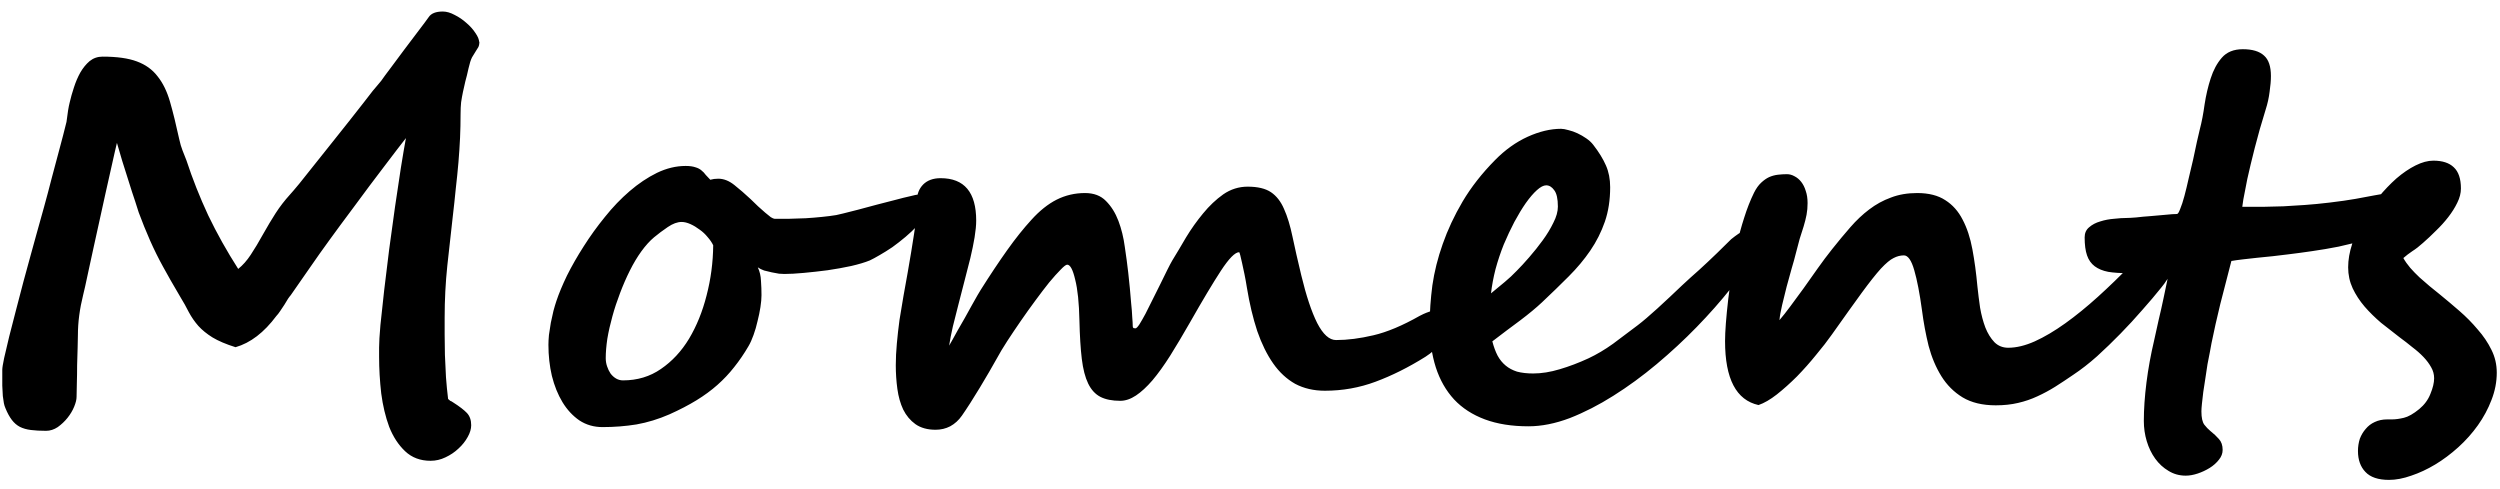 <svg width="92" height="18" viewBox="0 0 92 18" fill="none" xmlns="http://www.w3.org/2000/svg">
<path d="M17.643 1.508C17.643 1.605 17.63 1.68 17.604 1.732C17.578 1.778 17.545 1.83 17.506 1.889C17.467 1.947 17.421 2.022 17.369 2.113C17.324 2.204 17.281 2.338 17.242 2.514C17.203 2.696 17.164 2.855 17.125 2.992C17.092 3.129 17.063 3.259 17.037 3.383C17.011 3.507 16.988 3.633 16.969 3.764C16.956 3.887 16.949 4.034 16.949 4.203C16.949 4.496 16.943 4.786 16.93 5.072C16.917 5.359 16.897 5.658 16.871 5.971C16.845 6.277 16.812 6.599 16.773 6.938C16.741 7.27 16.702 7.631 16.656 8.021C16.591 8.575 16.526 9.161 16.461 9.779C16.396 10.398 16.363 11.036 16.363 11.693C16.363 11.869 16.363 12.074 16.363 12.309C16.363 12.543 16.366 12.794 16.373 13.06C16.386 13.328 16.399 13.601 16.412 13.881C16.432 14.154 16.458 14.421 16.49 14.682C16.523 14.714 16.549 14.737 16.568 14.75C16.594 14.757 16.63 14.776 16.676 14.809C16.91 14.958 17.079 15.088 17.184 15.199C17.288 15.31 17.34 15.46 17.34 15.648C17.34 15.785 17.297 15.928 17.213 16.078C17.128 16.234 17.014 16.378 16.871 16.508C16.734 16.638 16.575 16.745 16.393 16.83C16.217 16.915 16.035 16.957 15.846 16.957C15.468 16.957 15.156 16.84 14.908 16.605C14.661 16.371 14.466 16.072 14.322 15.707C14.185 15.336 14.088 14.926 14.029 14.477C13.977 14.021 13.951 13.572 13.951 13.129V12.787C13.951 12.605 13.967 12.328 14 11.957C14.039 11.586 14.085 11.163 14.137 10.688C14.195 10.212 14.257 9.708 14.322 9.174C14.394 8.64 14.466 8.119 14.537 7.611C14.615 7.097 14.687 6.618 14.752 6.176C14.824 5.733 14.885 5.368 14.938 5.082C14.859 5.18 14.749 5.323 14.605 5.512C14.469 5.694 14.312 5.899 14.137 6.127C13.967 6.355 13.785 6.596 13.59 6.85C13.401 7.104 13.216 7.354 13.033 7.602C12.857 7.842 12.688 8.07 12.525 8.285C12.369 8.5 12.236 8.682 12.125 8.832C11.878 9.171 11.64 9.506 11.412 9.838C11.184 10.17 10.947 10.512 10.699 10.863C10.68 10.883 10.647 10.925 10.602 10.99C10.562 11.055 10.517 11.13 10.465 11.215C10.413 11.293 10.361 11.371 10.309 11.449C10.257 11.527 10.211 11.586 10.172 11.625C9.716 12.237 9.215 12.621 8.668 12.777C8.316 12.667 8.033 12.546 7.818 12.416C7.61 12.286 7.438 12.146 7.301 11.996C7.164 11.84 7.047 11.671 6.949 11.488C6.858 11.306 6.751 11.114 6.627 10.912C6.497 10.691 6.38 10.489 6.275 10.307C6.171 10.124 6.08 9.962 6.002 9.818C5.833 9.512 5.673 9.19 5.523 8.852C5.374 8.513 5.234 8.168 5.104 7.816C5.012 7.523 4.931 7.273 4.859 7.064C4.794 6.856 4.732 6.661 4.674 6.479C4.615 6.296 4.557 6.111 4.498 5.922C4.439 5.733 4.374 5.512 4.303 5.258C4.29 5.303 4.264 5.414 4.225 5.59C4.186 5.766 4.137 5.984 4.078 6.244C4.02 6.505 3.954 6.794 3.883 7.113C3.811 7.432 3.74 7.758 3.668 8.09C3.596 8.422 3.525 8.747 3.453 9.066C3.388 9.379 3.326 9.662 3.268 9.916C3.215 10.17 3.17 10.382 3.131 10.551C3.092 10.713 3.069 10.811 3.062 10.844C2.932 11.365 2.867 11.859 2.867 12.328C2.867 12.426 2.864 12.579 2.857 12.787C2.851 12.989 2.844 13.207 2.838 13.441C2.838 13.669 2.835 13.891 2.828 14.105C2.822 14.32 2.818 14.486 2.818 14.604C2.818 14.701 2.789 14.822 2.73 14.965C2.672 15.108 2.59 15.245 2.486 15.375C2.382 15.505 2.262 15.619 2.125 15.717C1.988 15.808 1.845 15.854 1.695 15.854C1.48 15.854 1.295 15.844 1.139 15.824C0.982 15.805 0.846 15.766 0.729 15.707C0.618 15.648 0.52 15.564 0.436 15.453C0.351 15.342 0.273 15.199 0.201 15.023C0.175 14.965 0.156 14.903 0.143 14.838C0.13 14.766 0.117 14.678 0.104 14.574C0.097 14.47 0.09 14.343 0.084 14.193C0.084 14.037 0.084 13.842 0.084 13.607C0.084 13.536 0.107 13.393 0.152 13.178C0.204 12.956 0.266 12.693 0.338 12.387C0.416 12.081 0.501 11.752 0.592 11.4C0.683 11.042 0.774 10.694 0.865 10.355C0.963 10.01 1.051 9.688 1.129 9.389C1.214 9.083 1.282 8.835 1.334 8.646C1.425 8.321 1.52 7.982 1.617 7.631C1.715 7.279 1.809 6.924 1.9 6.566C1.998 6.208 2.092 5.854 2.184 5.502C2.281 5.144 2.369 4.805 2.447 4.486C2.486 4.161 2.525 3.923 2.564 3.773C2.604 3.598 2.656 3.412 2.721 3.217C2.786 3.015 2.864 2.833 2.955 2.67C3.053 2.501 3.167 2.361 3.297 2.25C3.434 2.139 3.593 2.084 3.775 2.084C4.303 2.084 4.723 2.143 5.035 2.26C5.354 2.377 5.608 2.559 5.797 2.807C5.992 3.048 6.145 3.36 6.256 3.744C6.367 4.128 6.48 4.59 6.598 5.131C6.63 5.281 6.669 5.414 6.715 5.531C6.76 5.642 6.809 5.766 6.861 5.902C7.083 6.579 7.35 7.253 7.662 7.924C7.981 8.588 8.349 9.245 8.766 9.896C8.935 9.76 9.088 9.587 9.225 9.379C9.368 9.164 9.524 8.904 9.693 8.598C9.843 8.331 9.993 8.08 10.143 7.846C10.299 7.605 10.475 7.377 10.67 7.162C10.742 7.084 10.855 6.951 11.012 6.762C11.168 6.566 11.347 6.342 11.549 6.088C11.757 5.827 11.975 5.554 12.203 5.268C12.431 4.981 12.646 4.711 12.848 4.457C13.05 4.197 13.229 3.969 13.385 3.773C13.541 3.572 13.652 3.428 13.717 3.344C13.788 3.259 13.844 3.194 13.883 3.148C13.922 3.096 13.971 3.038 14.029 2.973C14.101 2.868 14.218 2.709 14.381 2.494C14.544 2.279 14.713 2.051 14.889 1.811C15.071 1.57 15.243 1.342 15.406 1.127C15.575 0.906 15.699 0.74 15.777 0.629C15.868 0.492 16.041 0.424 16.295 0.424C16.432 0.424 16.578 0.466 16.734 0.551C16.891 0.629 17.034 0.727 17.164 0.844C17.301 0.961 17.412 1.085 17.496 1.215C17.587 1.345 17.633 1.459 17.633 1.557L17.643 1.508ZM34.195 7.484C34.195 7.608 34.153 7.742 34.068 7.885C33.99 8.021 33.886 8.161 33.756 8.305C33.632 8.441 33.489 8.578 33.326 8.715C33.163 8.852 33.001 8.979 32.838 9.096C32.675 9.206 32.519 9.304 32.369 9.389C32.226 9.473 32.105 9.538 32.008 9.584C31.832 9.656 31.604 9.724 31.324 9.789C31.051 9.848 30.761 9.9 30.455 9.945C30.156 9.984 29.863 10.017 29.576 10.043C29.296 10.069 29.059 10.082 28.863 10.082C28.818 10.082 28.753 10.079 28.668 10.072C28.59 10.059 28.502 10.043 28.404 10.023C28.313 10.004 28.219 9.981 28.121 9.955C28.03 9.923 27.952 9.883 27.887 9.838C27.958 9.988 27.997 10.154 28.004 10.336C28.017 10.512 28.023 10.688 28.023 10.863C28.023 10.987 28.01 11.133 27.984 11.303C27.958 11.472 27.922 11.645 27.877 11.82C27.838 11.996 27.789 12.165 27.73 12.328C27.672 12.491 27.61 12.628 27.545 12.738C27.382 13.018 27.206 13.275 27.018 13.51C26.835 13.744 26.63 13.962 26.402 14.164C26.174 14.366 25.917 14.555 25.631 14.73C25.344 14.906 25.012 15.079 24.635 15.248C24.231 15.424 23.828 15.547 23.424 15.619C23.02 15.684 22.604 15.717 22.174 15.717C21.855 15.717 21.572 15.635 21.324 15.473C21.077 15.303 20.869 15.079 20.699 14.799C20.53 14.519 20.4 14.197 20.309 13.832C20.224 13.467 20.182 13.087 20.182 12.69C20.182 12.592 20.188 12.471 20.201 12.328C20.221 12.178 20.244 12.029 20.27 11.879C20.302 11.729 20.335 11.583 20.367 11.44C20.406 11.296 20.442 11.176 20.475 11.078C20.566 10.805 20.696 10.492 20.865 10.141C21.041 9.789 21.246 9.431 21.48 9.066C21.715 8.695 21.975 8.334 22.262 7.982C22.548 7.624 22.851 7.309 23.17 7.035C23.495 6.755 23.831 6.531 24.176 6.361C24.527 6.192 24.879 6.107 25.23 6.107C25.38 6.107 25.501 6.124 25.592 6.156C25.683 6.182 25.758 6.221 25.816 6.273C25.875 6.319 25.927 6.374 25.973 6.439C26.025 6.498 26.08 6.557 26.139 6.615C26.184 6.602 26.23 6.592 26.275 6.586C26.328 6.579 26.38 6.576 26.432 6.576C26.634 6.576 26.832 6.654 27.027 6.811C27.223 6.967 27.421 7.139 27.623 7.328C27.714 7.413 27.805 7.501 27.896 7.592C27.994 7.676 28.082 7.755 28.16 7.826C28.238 7.891 28.307 7.947 28.365 7.992C28.43 8.031 28.476 8.051 28.502 8.051C28.671 8.051 28.854 8.051 29.049 8.051C29.251 8.044 29.453 8.038 29.654 8.031C29.863 8.018 30.061 8.002 30.25 7.982C30.445 7.963 30.621 7.94 30.777 7.914C30.797 7.908 30.881 7.888 31.031 7.855C31.181 7.816 31.36 7.771 31.568 7.719C31.783 7.66 32.014 7.598 32.262 7.533C32.509 7.468 32.737 7.41 32.945 7.357C33.16 7.299 33.342 7.253 33.492 7.221C33.648 7.182 33.74 7.162 33.766 7.162C33.896 7.162 34 7.178 34.078 7.211C34.156 7.243 34.195 7.335 34.195 7.484ZM22.926 13.998C23.453 13.998 23.919 13.858 24.322 13.578C24.732 13.298 25.078 12.927 25.357 12.465C25.637 11.996 25.852 11.466 26.002 10.873C26.158 10.274 26.24 9.659 26.246 9.027C26.201 8.93 26.132 8.829 26.041 8.725C25.956 8.62 25.859 8.529 25.748 8.451C25.637 8.367 25.523 8.298 25.406 8.246C25.289 8.194 25.182 8.168 25.084 8.168C24.928 8.168 24.759 8.23 24.576 8.354C24.394 8.477 24.225 8.604 24.068 8.734C23.912 8.865 23.756 9.037 23.6 9.252C23.45 9.46 23.31 9.695 23.18 9.955C23.049 10.216 22.929 10.492 22.818 10.785C22.708 11.072 22.613 11.358 22.535 11.645C22.457 11.925 22.395 12.198 22.35 12.465C22.311 12.732 22.291 12.969 22.291 13.178C22.291 13.282 22.307 13.383 22.34 13.48C22.372 13.578 22.415 13.666 22.467 13.744C22.525 13.822 22.594 13.884 22.672 13.93C22.75 13.975 22.835 13.998 22.926 13.998ZM53.502 11.85C53.502 11.941 53.466 12.048 53.395 12.172C53.323 12.289 53.235 12.409 53.131 12.533C53.027 12.65 52.913 12.764 52.789 12.875C52.672 12.979 52.561 13.064 52.457 13.129C51.832 13.52 51.22 13.825 50.621 14.047C50.029 14.268 49.407 14.379 48.756 14.379C48.346 14.379 47.981 14.294 47.662 14.125C47.35 13.949 47.079 13.699 46.852 13.373C46.624 13.047 46.428 12.65 46.266 12.182C46.109 11.706 45.982 11.172 45.885 10.58C45.859 10.411 45.829 10.248 45.797 10.092C45.764 9.936 45.735 9.799 45.709 9.682C45.683 9.558 45.66 9.46 45.641 9.389C45.621 9.317 45.608 9.281 45.602 9.281C45.452 9.281 45.227 9.509 44.928 9.965C44.635 10.414 44.257 11.046 43.795 11.859C43.535 12.315 43.29 12.725 43.062 13.09C42.835 13.448 42.617 13.751 42.408 13.998C42.2 14.239 41.998 14.425 41.803 14.555C41.607 14.685 41.415 14.75 41.227 14.75C40.927 14.75 40.683 14.701 40.494 14.604C40.305 14.506 40.156 14.343 40.045 14.115C39.934 13.887 39.856 13.585 39.81 13.207C39.765 12.829 39.736 12.361 39.723 11.801C39.71 11.15 39.658 10.645 39.566 10.287C39.482 9.923 39.384 9.74 39.273 9.74C39.228 9.74 39.147 9.802 39.029 9.926C38.912 10.043 38.772 10.199 38.609 10.395C38.453 10.59 38.284 10.811 38.102 11.059C37.919 11.306 37.74 11.557 37.565 11.81C37.389 12.065 37.223 12.312 37.066 12.553C36.91 12.794 36.783 13.005 36.685 13.188C36.607 13.331 36.513 13.497 36.402 13.685C36.292 13.874 36.178 14.066 36.06 14.262C35.943 14.457 35.826 14.646 35.709 14.828C35.592 15.01 35.488 15.167 35.397 15.297C35.279 15.466 35.136 15.596 34.967 15.688C34.804 15.772 34.625 15.815 34.43 15.815C34.13 15.815 33.883 15.746 33.688 15.609C33.499 15.473 33.349 15.294 33.238 15.072C33.134 14.851 33.062 14.597 33.023 14.31C32.984 14.024 32.965 13.734 32.965 13.441C32.965 13.188 32.978 12.921 33.004 12.641C33.03 12.354 33.062 12.065 33.102 11.771C33.147 11.479 33.196 11.185 33.248 10.893C33.3 10.593 33.352 10.303 33.404 10.023C33.495 9.503 33.574 9.027 33.639 8.598C33.71 8.168 33.746 7.758 33.746 7.367C33.746 7.139 33.821 6.947 33.971 6.791C34.127 6.635 34.342 6.557 34.615 6.557C35.488 6.557 35.924 7.077 35.924 8.119C35.924 8.288 35.904 8.493 35.865 8.734C35.826 8.969 35.774 9.223 35.709 9.496C35.644 9.763 35.572 10.043 35.494 10.336C35.416 10.629 35.341 10.919 35.27 11.205C35.198 11.485 35.13 11.755 35.065 12.016C35.006 12.276 34.96 12.51 34.928 12.719C34.941 12.699 34.977 12.637 35.035 12.533C35.094 12.429 35.162 12.305 35.24 12.162C35.325 12.019 35.413 11.866 35.504 11.703C35.595 11.54 35.68 11.387 35.758 11.244C35.842 11.094 35.914 10.967 35.973 10.863C36.038 10.759 36.077 10.694 36.09 10.668C36.435 10.121 36.76 9.633 37.066 9.203C37.372 8.773 37.669 8.402 37.955 8.09C38.255 7.758 38.564 7.51 38.883 7.348C39.208 7.185 39.557 7.104 39.928 7.104C40.253 7.104 40.51 7.201 40.699 7.396C40.895 7.592 41.047 7.836 41.158 8.129C41.269 8.422 41.347 8.741 41.393 9.086C41.445 9.431 41.487 9.75 41.52 10.043C41.539 10.212 41.559 10.398 41.578 10.6C41.598 10.795 41.614 10.984 41.627 11.166C41.647 11.348 41.66 11.514 41.666 11.664C41.679 11.814 41.685 11.928 41.685 12.006C41.685 12.038 41.695 12.061 41.715 12.074C41.741 12.081 41.764 12.084 41.783 12.084C41.816 12.084 41.865 12.035 41.93 11.938C41.995 11.833 42.07 11.703 42.154 11.547C42.239 11.384 42.327 11.208 42.418 11.02C42.516 10.824 42.61 10.635 42.701 10.453C42.792 10.264 42.877 10.092 42.955 9.936C43.033 9.779 43.095 9.662 43.141 9.584C43.297 9.33 43.466 9.047 43.648 8.734C43.837 8.422 44.046 8.129 44.273 7.855C44.501 7.576 44.749 7.341 45.016 7.152C45.289 6.964 45.589 6.869 45.914 6.869C46.285 6.869 46.572 6.938 46.773 7.074C46.975 7.211 47.135 7.416 47.252 7.689C47.376 7.963 47.48 8.305 47.565 8.715C47.649 9.118 47.757 9.59 47.887 10.131C48.069 10.886 48.264 11.472 48.473 11.889C48.688 12.305 48.919 12.514 49.166 12.514C49.589 12.514 50.048 12.455 50.543 12.338C51.044 12.221 51.611 11.983 52.242 11.625C52.268 11.612 52.314 11.589 52.379 11.557C52.45 11.524 52.525 11.495 52.603 11.469C52.682 11.436 52.757 11.41 52.828 11.391C52.9 11.365 52.952 11.352 52.984 11.352C53.036 11.352 53.092 11.365 53.15 11.391C53.209 11.417 53.264 11.453 53.316 11.498C53.368 11.544 53.411 11.596 53.443 11.654C53.482 11.713 53.502 11.778 53.502 11.85ZM57.33 7.602C57.33 7.315 57.285 7.113 57.193 6.996C57.109 6.879 57.011 6.82 56.9 6.82C56.803 6.82 56.689 6.879 56.559 6.996C56.428 7.113 56.292 7.273 56.148 7.475C56.012 7.67 55.872 7.901 55.728 8.168C55.592 8.428 55.462 8.705 55.338 8.998C55.221 9.291 55.12 9.594 55.035 9.906C54.957 10.212 54.902 10.508 54.869 10.795C55.058 10.639 55.227 10.499 55.377 10.375C55.533 10.245 55.68 10.108 55.816 9.965C55.953 9.828 56.106 9.662 56.275 9.467C56.451 9.265 56.617 9.057 56.773 8.842C56.93 8.627 57.06 8.412 57.164 8.197C57.275 7.982 57.33 7.784 57.33 7.602ZM64.908 8.656C64.908 8.708 64.889 8.79 64.85 8.9C64.811 9.011 64.745 9.141 64.654 9.291C64.4 9.695 64.081 10.134 63.697 10.609C63.32 11.085 62.9 11.56 62.438 12.035C61.982 12.504 61.49 12.96 60.963 13.402C60.442 13.838 59.911 14.226 59.371 14.565C58.837 14.903 58.303 15.176 57.77 15.385C57.236 15.587 56.728 15.688 56.246 15.688C55.634 15.688 55.1 15.603 54.645 15.434C54.189 15.264 53.811 15.02 53.512 14.701C53.212 14.376 52.988 13.982 52.838 13.52C52.688 13.051 52.613 12.52 52.613 11.928C52.613 11.479 52.646 11.003 52.711 10.502C52.783 10.001 52.91 9.493 53.092 8.979C53.274 8.458 53.518 7.937 53.824 7.416C54.137 6.889 54.534 6.381 55.016 5.893C55.387 5.515 55.787 5.229 56.217 5.033C56.647 4.838 57.057 4.74 57.447 4.74C57.519 4.74 57.61 4.757 57.721 4.789C57.831 4.815 57.942 4.854 58.053 4.906C58.163 4.958 58.271 5.02 58.375 5.092C58.479 5.163 58.564 5.242 58.629 5.326C58.837 5.593 58.993 5.847 59.098 6.088C59.202 6.322 59.254 6.589 59.254 6.889C59.254 7.357 59.189 7.781 59.059 8.158C58.928 8.536 58.749 8.891 58.522 9.223C58.3 9.548 58.036 9.864 57.73 10.17C57.425 10.476 57.096 10.795 56.744 11.127C56.529 11.329 56.262 11.55 55.943 11.791C55.624 12.025 55.283 12.283 54.918 12.562C54.97 12.764 55.035 12.94 55.113 13.09C55.191 13.233 55.289 13.354 55.406 13.451C55.523 13.549 55.663 13.624 55.826 13.676C55.995 13.721 56.194 13.744 56.422 13.744C56.728 13.744 57.053 13.692 57.398 13.588C57.75 13.484 58.102 13.35 58.453 13.188C58.759 13.044 59.062 12.865 59.361 12.65C59.661 12.429 59.964 12.201 60.27 11.967C60.458 11.824 60.699 11.618 60.992 11.352C61.292 11.078 61.594 10.795 61.9 10.502C62.109 10.307 62.317 10.118 62.525 9.936C62.734 9.747 62.955 9.538 63.19 9.311L63.707 8.803C64.085 8.497 64.391 8.344 64.625 8.344C64.749 8.344 64.827 8.38 64.859 8.451C64.892 8.523 64.908 8.591 64.908 8.656ZM80.231 9.018C80.231 9.141 80.208 9.278 80.162 9.428C80.117 9.571 80.058 9.714 79.986 9.857C79.921 10.001 79.846 10.137 79.762 10.268C79.684 10.391 79.609 10.495 79.537 10.58C79.329 10.841 79.094 11.117 78.834 11.41C78.58 11.703 78.313 11.993 78.033 12.279C77.753 12.566 77.467 12.842 77.174 13.109C76.881 13.37 76.588 13.598 76.295 13.793C76.067 13.949 75.846 14.096 75.631 14.232C75.422 14.363 75.204 14.48 74.977 14.584C74.755 14.688 74.518 14.77 74.264 14.828C74.016 14.887 73.743 14.916 73.443 14.916C72.955 14.916 72.548 14.818 72.223 14.623C71.904 14.428 71.643 14.167 71.441 13.842C71.24 13.516 71.083 13.145 70.973 12.729C70.868 12.305 70.787 11.866 70.728 11.41C70.644 10.792 70.549 10.303 70.445 9.945C70.341 9.581 70.214 9.398 70.064 9.398C69.934 9.398 69.807 9.431 69.684 9.496C69.56 9.555 69.404 9.685 69.215 9.887C69.033 10.088 68.798 10.385 68.512 10.775C68.232 11.159 67.864 11.674 67.408 12.318C67.252 12.54 67.06 12.787 66.832 13.06C66.611 13.334 66.376 13.598 66.129 13.852C65.882 14.099 65.634 14.32 65.387 14.516C65.146 14.704 64.921 14.835 64.713 14.906C63.893 14.724 63.482 13.94 63.482 12.553C63.482 12.201 63.522 11.684 63.6 11C63.639 10.694 63.681 10.372 63.727 10.033C63.779 9.695 63.84 9.356 63.912 9.018C63.99 8.673 64.081 8.337 64.186 8.012C64.29 7.68 64.41 7.374 64.547 7.094C64.625 6.938 64.713 6.814 64.811 6.723C64.908 6.632 65.006 6.563 65.103 6.518C65.208 6.472 65.315 6.443 65.426 6.43C65.537 6.417 65.647 6.41 65.758 6.41C65.856 6.41 65.95 6.436 66.041 6.488C66.132 6.534 66.213 6.602 66.285 6.693C66.357 6.785 66.412 6.895 66.451 7.025C66.497 7.156 66.519 7.305 66.519 7.475C66.519 7.624 66.507 7.768 66.481 7.904C66.454 8.041 66.419 8.184 66.373 8.334C66.328 8.477 66.279 8.63 66.227 8.793C66.181 8.956 66.132 9.141 66.08 9.35C66.047 9.486 65.999 9.662 65.934 9.877C65.875 10.092 65.813 10.316 65.748 10.551C65.689 10.779 65.634 11.003 65.582 11.225C65.53 11.446 65.497 11.632 65.484 11.781C65.602 11.645 65.735 11.475 65.885 11.273C66.041 11.065 66.204 10.844 66.373 10.609C66.542 10.368 66.715 10.124 66.891 9.877C67.066 9.63 67.242 9.395 67.418 9.174C67.646 8.887 67.87 8.617 68.092 8.363C68.313 8.109 68.544 7.891 68.785 7.709C69.033 7.52 69.299 7.374 69.586 7.27C69.872 7.159 70.195 7.104 70.553 7.104C70.976 7.104 71.321 7.191 71.588 7.367C71.855 7.536 72.066 7.774 72.223 8.08C72.385 8.386 72.506 8.751 72.584 9.174C72.662 9.59 72.724 10.046 72.769 10.541C72.796 10.795 72.828 11.055 72.867 11.322C72.913 11.589 72.978 11.833 73.062 12.055C73.147 12.27 73.258 12.449 73.394 12.592C73.531 12.729 73.701 12.797 73.902 12.797C74.202 12.797 74.527 12.719 74.879 12.562C75.237 12.4 75.611 12.178 76.002 11.898C76.393 11.618 76.793 11.293 77.203 10.922C77.613 10.551 78.023 10.154 78.434 9.73C78.564 9.594 78.688 9.46 78.805 9.33C78.928 9.193 79.046 9.073 79.156 8.969C79.267 8.858 79.374 8.77 79.478 8.705C79.583 8.64 79.687 8.607 79.791 8.607C79.83 8.607 79.876 8.614 79.928 8.627C79.98 8.633 80.029 8.653 80.074 8.686C80.12 8.712 80.156 8.751 80.182 8.803C80.214 8.855 80.231 8.926 80.231 9.018ZM88.805 7.475C88.805 7.598 88.779 7.712 88.727 7.816C88.674 7.914 88.609 8.005 88.531 8.09C88.453 8.168 88.365 8.24 88.268 8.305C88.176 8.37 88.088 8.428 88.004 8.48C87.711 8.611 87.395 8.725 87.057 8.822C86.725 8.92 86.393 9.005 86.061 9.076C85.728 9.141 85.403 9.197 85.084 9.242C84.772 9.288 84.482 9.327 84.215 9.359C84.033 9.379 83.841 9.402 83.639 9.428C83.443 9.447 83.251 9.467 83.062 9.486C82.874 9.506 82.698 9.525 82.535 9.545C82.372 9.564 82.232 9.584 82.115 9.604C81.972 10.157 81.835 10.688 81.705 11.195C81.581 11.703 81.474 12.182 81.383 12.631C81.37 12.709 81.35 12.816 81.324 12.953C81.298 13.09 81.269 13.24 81.236 13.402C81.21 13.565 81.184 13.738 81.158 13.92C81.132 14.096 81.106 14.265 81.08 14.428C81.061 14.584 81.044 14.727 81.031 14.857C81.018 14.981 81.012 15.075 81.012 15.141C81.012 15.368 81.047 15.531 81.119 15.629C81.191 15.72 81.262 15.795 81.334 15.854C81.464 15.958 81.572 16.059 81.656 16.156C81.747 16.254 81.793 16.387 81.793 16.557C81.793 16.687 81.747 16.807 81.656 16.918C81.565 17.035 81.451 17.136 81.314 17.221C81.178 17.305 81.031 17.374 80.875 17.426C80.719 17.478 80.572 17.504 80.436 17.504C80.201 17.504 79.99 17.445 79.801 17.328C79.612 17.217 79.449 17.068 79.312 16.879C79.176 16.69 79.072 16.475 79 16.234C78.928 15.993 78.893 15.746 78.893 15.492C78.893 15.062 78.925 14.591 78.99 14.076C79.055 13.562 79.15 13.044 79.273 12.523C79.326 12.296 79.381 12.045 79.439 11.771C79.505 11.498 79.563 11.238 79.615 10.99C79.667 10.743 79.713 10.525 79.752 10.336C79.791 10.141 79.817 10.01 79.83 9.945C79.693 9.952 79.495 9.971 79.234 10.004C78.981 10.037 78.678 10.053 78.326 10.053C78.033 10.053 77.786 10.037 77.584 10.004C77.382 9.965 77.216 9.896 77.086 9.799C76.956 9.701 76.861 9.568 76.803 9.398C76.744 9.229 76.715 9.008 76.715 8.734C76.715 8.578 76.77 8.454 76.881 8.363C76.992 8.266 77.128 8.194 77.291 8.148C77.454 8.096 77.623 8.064 77.799 8.051C77.975 8.031 78.131 8.021 78.268 8.021C78.333 8.021 78.447 8.015 78.609 8.002C78.772 7.982 78.948 7.966 79.137 7.953C79.332 7.934 79.518 7.917 79.693 7.904C79.876 7.885 80.016 7.875 80.113 7.875C80.146 7.875 80.185 7.813 80.231 7.689C80.283 7.566 80.335 7.406 80.387 7.211C80.439 7.016 80.491 6.801 80.543 6.566C80.602 6.326 80.657 6.091 80.709 5.863C80.761 5.629 80.807 5.414 80.846 5.219C80.891 5.023 80.927 4.87 80.953 4.76C81.025 4.486 81.083 4.18 81.129 3.842C81.181 3.503 81.256 3.184 81.353 2.885C81.451 2.579 81.588 2.325 81.764 2.123C81.946 1.915 82.203 1.811 82.535 1.811C82.887 1.811 83.147 1.889 83.316 2.045C83.486 2.195 83.57 2.445 83.57 2.797C83.57 2.96 83.554 3.152 83.522 3.373C83.495 3.594 83.447 3.816 83.375 4.037C83.219 4.538 83.085 5.007 82.975 5.443C82.864 5.88 82.773 6.26 82.701 6.586C82.636 6.905 82.587 7.156 82.555 7.338C82.529 7.52 82.516 7.611 82.516 7.611C82.783 7.611 83.037 7.611 83.277 7.611C83.525 7.605 83.775 7.598 84.029 7.592C84.283 7.579 84.547 7.562 84.82 7.543C85.1 7.523 85.403 7.494 85.728 7.455C86.106 7.41 86.425 7.364 86.686 7.318C86.946 7.273 87.174 7.23 87.369 7.191C87.571 7.152 87.753 7.12 87.916 7.094C88.079 7.068 88.248 7.055 88.424 7.055C88.515 7.055 88.6 7.081 88.678 7.133C88.762 7.178 88.805 7.292 88.805 7.475ZM91.881 13.715C91.881 14.053 91.816 14.389 91.686 14.721C91.562 15.046 91.396 15.355 91.188 15.648C90.979 15.941 90.738 16.212 90.465 16.459C90.191 16.706 89.908 16.918 89.615 17.094C89.322 17.27 89.029 17.406 88.736 17.504C88.443 17.608 88.17 17.66 87.916 17.66C87.519 17.66 87.229 17.562 87.047 17.367C86.865 17.178 86.773 16.921 86.773 16.596C86.773 16.439 86.796 16.29 86.842 16.146C86.894 16.01 86.966 15.889 87.057 15.785C87.148 15.675 87.258 15.59 87.389 15.531C87.525 15.466 87.678 15.434 87.848 15.434H88.023C88.154 15.434 88.3 15.414 88.463 15.375C88.626 15.336 88.814 15.229 89.029 15.053C89.218 14.896 89.355 14.711 89.439 14.496C89.531 14.275 89.576 14.083 89.576 13.92C89.576 13.777 89.54 13.643 89.469 13.52C89.397 13.389 89.303 13.262 89.186 13.139C89.068 13.015 88.932 12.895 88.775 12.777C88.626 12.654 88.466 12.53 88.297 12.406C88.076 12.237 87.851 12.061 87.623 11.879C87.402 11.69 87.2 11.492 87.018 11.283C86.835 11.068 86.689 10.844 86.578 10.609C86.467 10.368 86.412 10.111 86.412 9.838C86.412 9.564 86.461 9.278 86.559 8.979C86.656 8.679 86.787 8.383 86.949 8.09C87.118 7.797 87.311 7.52 87.525 7.26C87.74 6.999 87.962 6.768 88.189 6.566C88.424 6.365 88.658 6.205 88.893 6.088C89.127 5.971 89.345 5.912 89.547 5.912C89.879 5.912 90.13 5.993 90.299 6.156C90.475 6.319 90.562 6.579 90.562 6.938C90.562 7.107 90.517 7.283 90.426 7.465C90.341 7.641 90.231 7.816 90.094 7.992C89.963 8.161 89.814 8.327 89.644 8.49C89.482 8.653 89.322 8.803 89.166 8.939C89.029 9.063 88.899 9.164 88.775 9.242C88.658 9.32 88.547 9.405 88.443 9.496C88.508 9.613 88.593 9.734 88.697 9.857C88.801 9.975 88.915 10.092 89.039 10.209C89.163 10.32 89.287 10.427 89.41 10.531C89.54 10.635 89.661 10.733 89.772 10.824C90.012 11.02 90.257 11.225 90.504 11.44C90.751 11.654 90.976 11.882 91.178 12.123C91.386 12.357 91.555 12.608 91.686 12.875C91.816 13.135 91.881 13.415 91.881 13.715Z" fill="black"/>
</svg>
